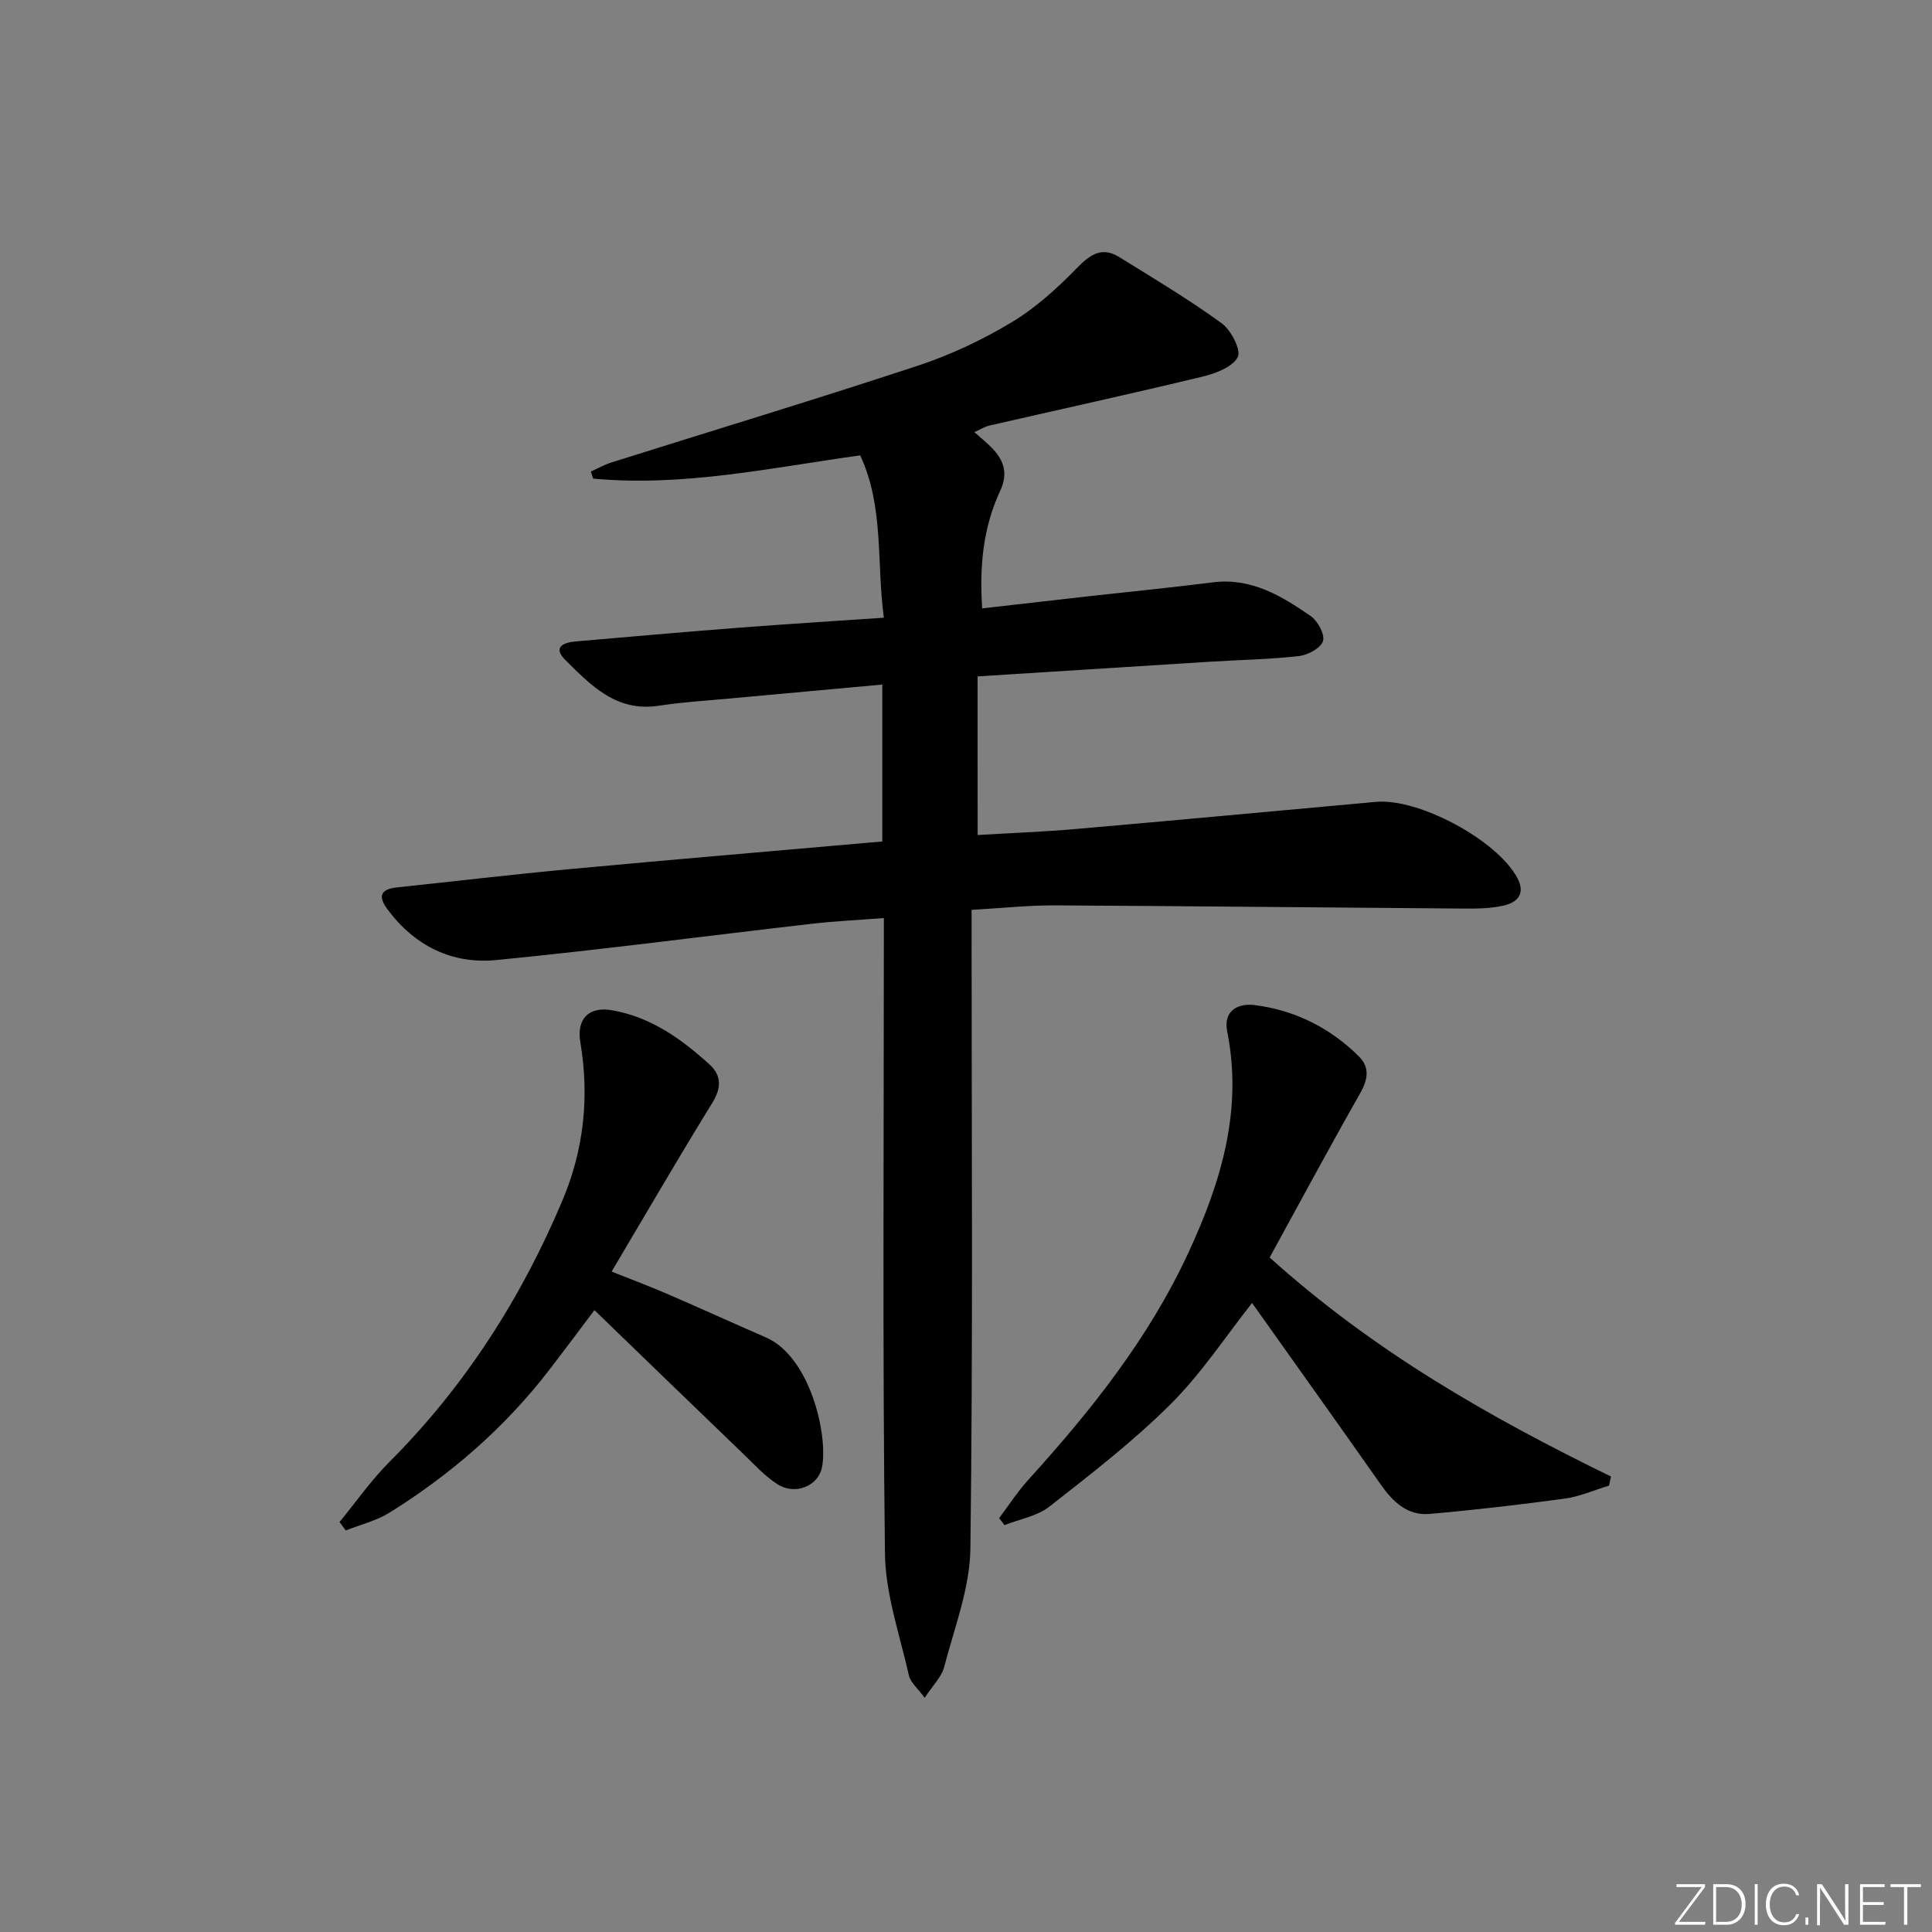 <svg enable-background="new 0 0 400 400" viewBox="0 0 400 400" xmlns="http://www.w3.org/2000/svg"><rect x="0" y="0" width="400" height="400" fill="#808080" stroke="none"/><g fill="#fafbfc"><path d="m346.9 398 5.4-7.3h-5.2v-.6h5.9v.6l-5.4 7.2h5.5l-.1.6h-6.2v-.5z"/><path d="m354.7 390.1h2.8c2.3 0 3.9 1.6 3.9 4.1s-1.6 4.3-3.9 4.3h-2.8zm.6 7.8h2c2.2 0 3.3-1.6 3.3-3.6 0-1.8-1-3.6-3.3-3.6h-2z"/><path d="m363.9 390.1v8.4h-.6v-8.4z"/><path d="m372.5 396.3c-.4 1.3-1.4 2.3-3.2 2.3-2.4 0-3.7-1.9-3.7-4.3 0-2.3 1.2-4.3 3.7-4.3 1.8 0 2.9 1 3.2 2.4h-.6c-.4-1.1-1.1-1.8-2.5-1.8-2.1 0-3 1.9-3 3.7s.9 3.7 3 3.7c1.4 0 2.1-.7 2.5-1.7z"/><path d="m373.8 398.5v-1.5h.6v1.5z"/><path d="m376.2 398.5v-8.4h1c1.3 2 4.4 6.7 4.9 7.6-.1-1.2-.1-2.4-.1-3.8v-3.8h.7v8.4h-.9c-1.2-1.9-4.4-6.8-5-7.7.1 1.1 0 2.3 0 3.9v3.9h-.6z"/><path d="m390 394.4h-4.3v3.5h4.7l-.1.6h-5.2v-8.4h5.1v.6h-4.5v3.1h4.3z"/><path d="m394.2 390.7h-2.8v-.6h6.3v.6h-2.8v7.8h-.7z"/></g><path d="m202.41 172.88c6.89-.41 13.66-.66 20.4-1.25 20.69-1.8 41.36-3.73 62.04-5.61 8.91-.81 25.02 7.89 29.25 15.66 1.91 3.51-.12 5.23-2.9 5.84-3.03.67-6.26.6-9.41.58-27.8-.2-55.6-.51-83.4-.65-5.46-.03-10.93.57-17.23.93v5.79c0 42.16.29 84.32-.25 126.47-.11 8.2-3.33 16.41-5.44 24.52-.53 2.05-2.34 3.77-4.03 6.35-1.48-2.02-2.93-3.18-3.25-4.59-1.88-8.39-4.87-16.83-4.97-25.28-.51-41.82-.23-83.65-.23-125.47 0-1.81 0-3.63 0-6.1-5.19.41-10.08.63-14.93 1.19-21.78 2.5-43.51 5.38-65.32 7.51-9.12.89-16.88-2.92-22.5-10.48-2.02-2.71-1.5-4.2 1.94-4.56 11.89-1.26 23.77-2.67 35.68-3.78 21.49-2 42.99-3.81 64.81-5.73 0-10.63 0-21.21 0-32.49-10.29.94-20.63 1.87-30.97 2.83-5.12.48-10.28.79-15.36 1.56-8.7 1.32-13.97-4.19-19.27-9.45-2.7-2.68-.47-3.64 2.12-3.87 11.26-.97 22.52-1.97 33.79-2.84 9.75-.75 19.51-1.35 30.01-2.07-1.54-11.54.06-22.94-4.89-33.61-18.52 2.57-36.7 6.55-55.29 4.81-.16-.49-.31-.97-.47-1.46 1.42-.64 2.79-1.42 4.26-1.89 21.17-6.67 42.42-13.09 63.5-20.05 6.74-2.23 13.33-5.34 19.42-9.01 5.01-3.02 9.5-7.13 13.61-11.35 2.72-2.79 5.13-4.24 8.57-2.12 7.17 4.43 14.43 8.78 21.24 13.72 1.95 1.41 4.07 5.59 3.32 7.01-1.11 2.08-4.6 3.39-7.31 4.04-14.67 3.54-29.41 6.76-44.12 10.13-.92.21-1.76.75-3.1 1.35 1.48 1.34 2.79 2.35 3.89 3.55 2.33 2.52 3.06 5.18 1.46 8.61-3.51 7.51-4.32 15.52-3.73 24.34 7.75-.88 15.11-1.73 22.48-2.56 8.42-.94 16.86-1.76 25.26-2.83 7.94-1.01 14.21 2.79 20.25 6.96 1.47 1.01 3 3.8 2.57 5.2-.44 1.44-3.12 2.89-4.97 3.1-6.1.69-12.27.79-18.4 1.17-15.92.99-31.83 2.01-48.14 3.04.01 10.99.01 21.7.01 32.84z" fill="#010000"/><path d="m262.87 260.35c21.65 19.52 45.69 33.15 70.67 45.35-.14.63-.27 1.25-.41 1.88-3.05.92-6.05 2.27-9.17 2.69-9.3 1.27-18.63 2.35-27.97 3.17-4.61.41-7.61-2.51-10.13-6.1-8.86-12.62-17.83-25.17-26.63-37.57-5.47 6.91-10.51 14.62-16.89 20.97-7.73 7.7-16.46 14.44-25.08 21.19-2.54 1.99-6.16 2.59-9.29 3.83-.37-.48-.74-.97-1.11-1.45 1.99-2.64 3.8-5.46 6.01-7.9 13.01-14.34 24.97-29.32 33.2-47.1 6.77-14.64 11.25-29.44 8.01-45.77-.86-4.33 2.27-5.89 5.75-5.44 8.29 1.07 15.53 4.69 21.49 10.59 2.33 2.31 1.9 4.81.28 7.67-6.39 11.25-12.51 22.64-18.73 33.99z" fill="#010000"/><path d="m70.3 315.11c3.42-4.16 6.52-8.63 10.31-12.42 15.63-15.65 27.3-33.88 35.85-54.18 4.44-10.53 5.59-21.47 3.69-32.74-.81-4.8 1.73-7.44 6.55-6.61 8.01 1.38 14.37 5.93 20.2 11.23 2.52 2.29 2.48 4.88.55 7.99-6.98 11.3-13.64 22.8-20.82 34.89 4.22 1.68 7.86 3.04 11.43 4.58 6.86 2.96 13.66 6.07 20.51 9.05 9.25 4.03 12.92 20.41 11.61 26.91-.78 3.86-5.53 5.81-9.17 3.51-2.63-1.66-4.79-4.07-7.06-6.25-10.18-9.79-20.33-19.62-30.88-29.82-3.49 4.63-6.42 8.57-9.42 12.46-9.15 11.87-20.3 21.55-32.98 29.45-2.74 1.71-6.05 2.5-9.09 3.71-.43-.58-.86-1.17-1.28-1.76z" fill="#010000"/></svg>